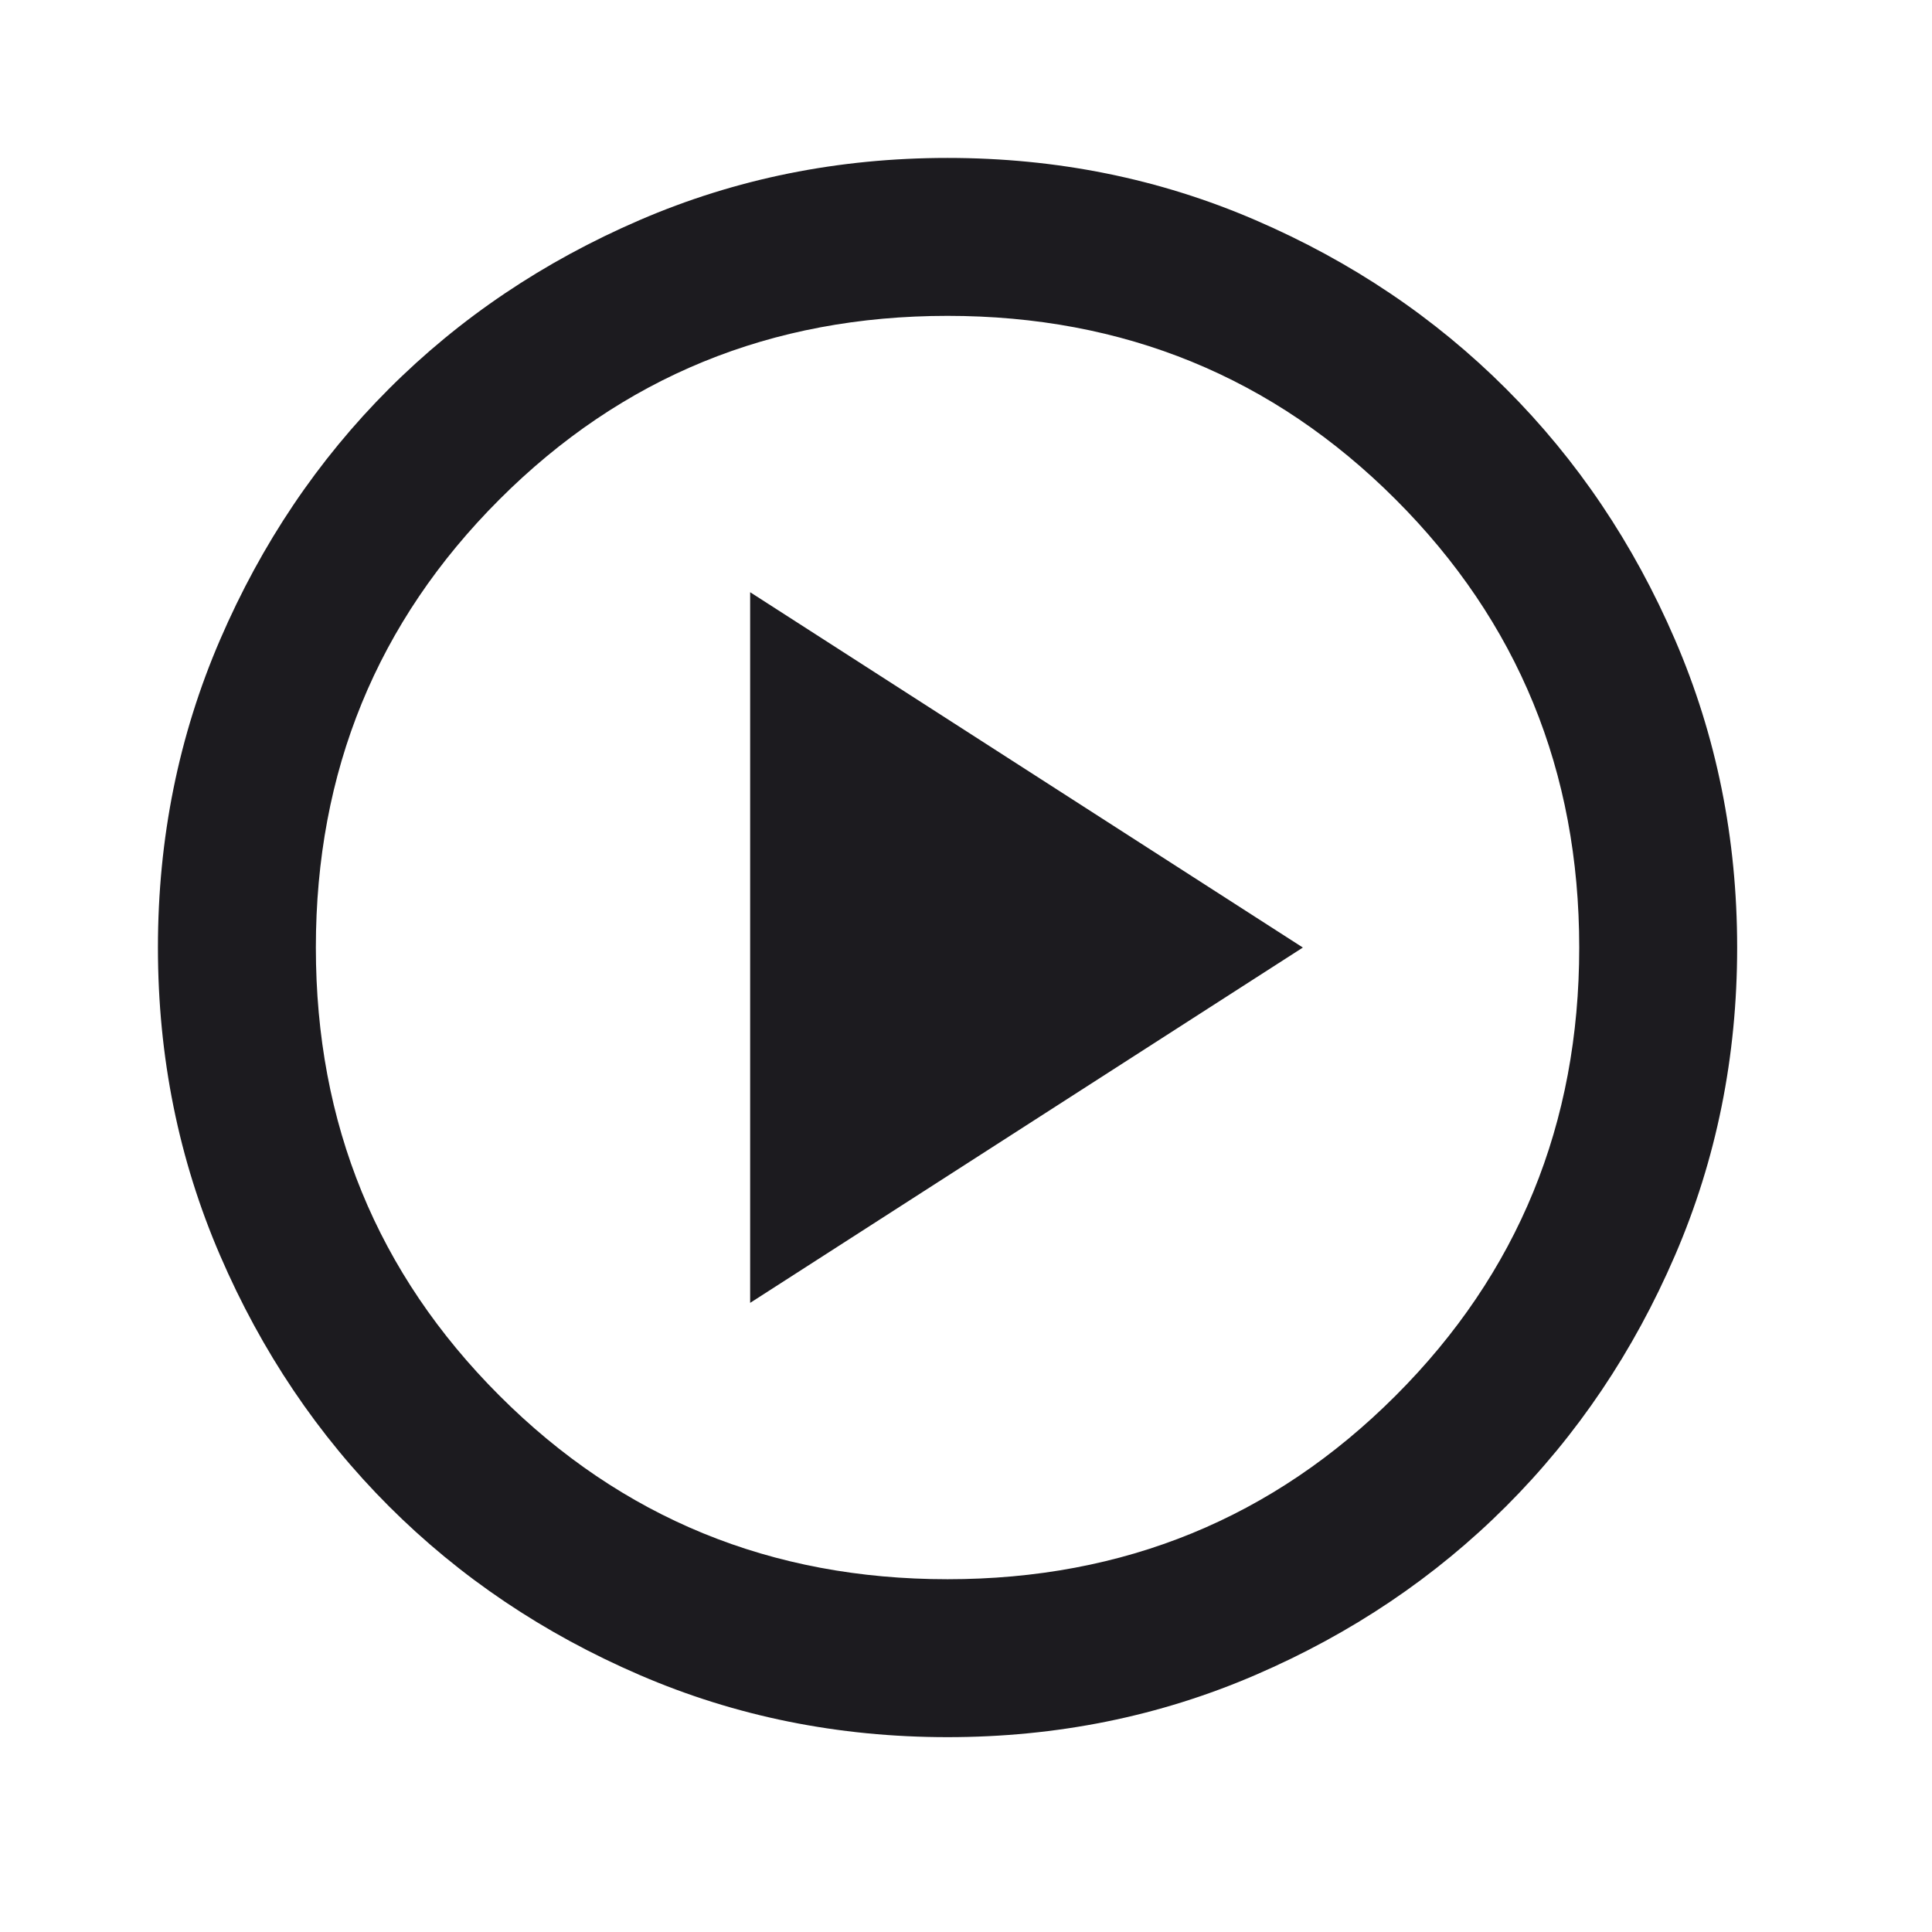 <svg width="47" height="47" viewBox="0 0 47 47" fill="none" xmlns="http://www.w3.org/2000/svg">
<mask id="mask0_16_356" style="mask-type:alpha" maskUnits="userSpaceOnUse" x="0" y="0" width="47" height="47">
<rect width="46.102" height="46.102" fill="#D9D9D9"/>
</mask>
<g mask="url(#mask0_16_356)">
<path d="M18.249 31.695L31.695 23.051L18.249 14.407V31.695ZM23.051 42.26C20.394 42.26 17.896 41.756 15.559 40.747C13.222 39.739 11.189 38.37 9.46 36.642C7.732 34.913 6.363 32.88 5.355 30.543C4.346 28.206 3.842 25.708 3.842 23.051C3.842 20.394 4.346 17.897 5.355 15.56C6.363 13.223 7.732 11.19 9.46 9.461C11.189 7.732 13.222 6.363 15.559 5.355C17.896 4.346 20.394 3.842 23.051 3.842C25.708 3.842 28.205 4.346 30.542 5.355C32.88 6.363 34.912 7.732 36.641 9.461C38.37 11.19 39.739 13.223 40.747 15.56C41.756 17.897 42.26 20.394 42.26 23.051C42.26 25.708 41.756 28.206 40.747 30.543C39.739 32.88 38.37 34.913 36.641 36.642C34.912 38.37 32.88 39.739 30.542 40.747C28.205 41.756 25.708 42.26 23.051 42.26ZM23.051 38.418C27.341 38.418 30.975 36.93 33.952 33.952C36.929 30.975 38.418 27.341 38.418 23.051C38.418 18.761 36.929 15.127 33.952 12.15C30.975 9.173 27.341 7.684 23.051 7.684C18.761 7.684 15.127 9.173 12.15 12.15C9.172 15.127 7.684 18.761 7.684 23.051C7.684 27.341 9.172 30.975 12.15 33.952C15.127 36.93 18.761 38.418 23.051 38.418Z" fill="#1C1B1F"/>
</g>
</svg>
